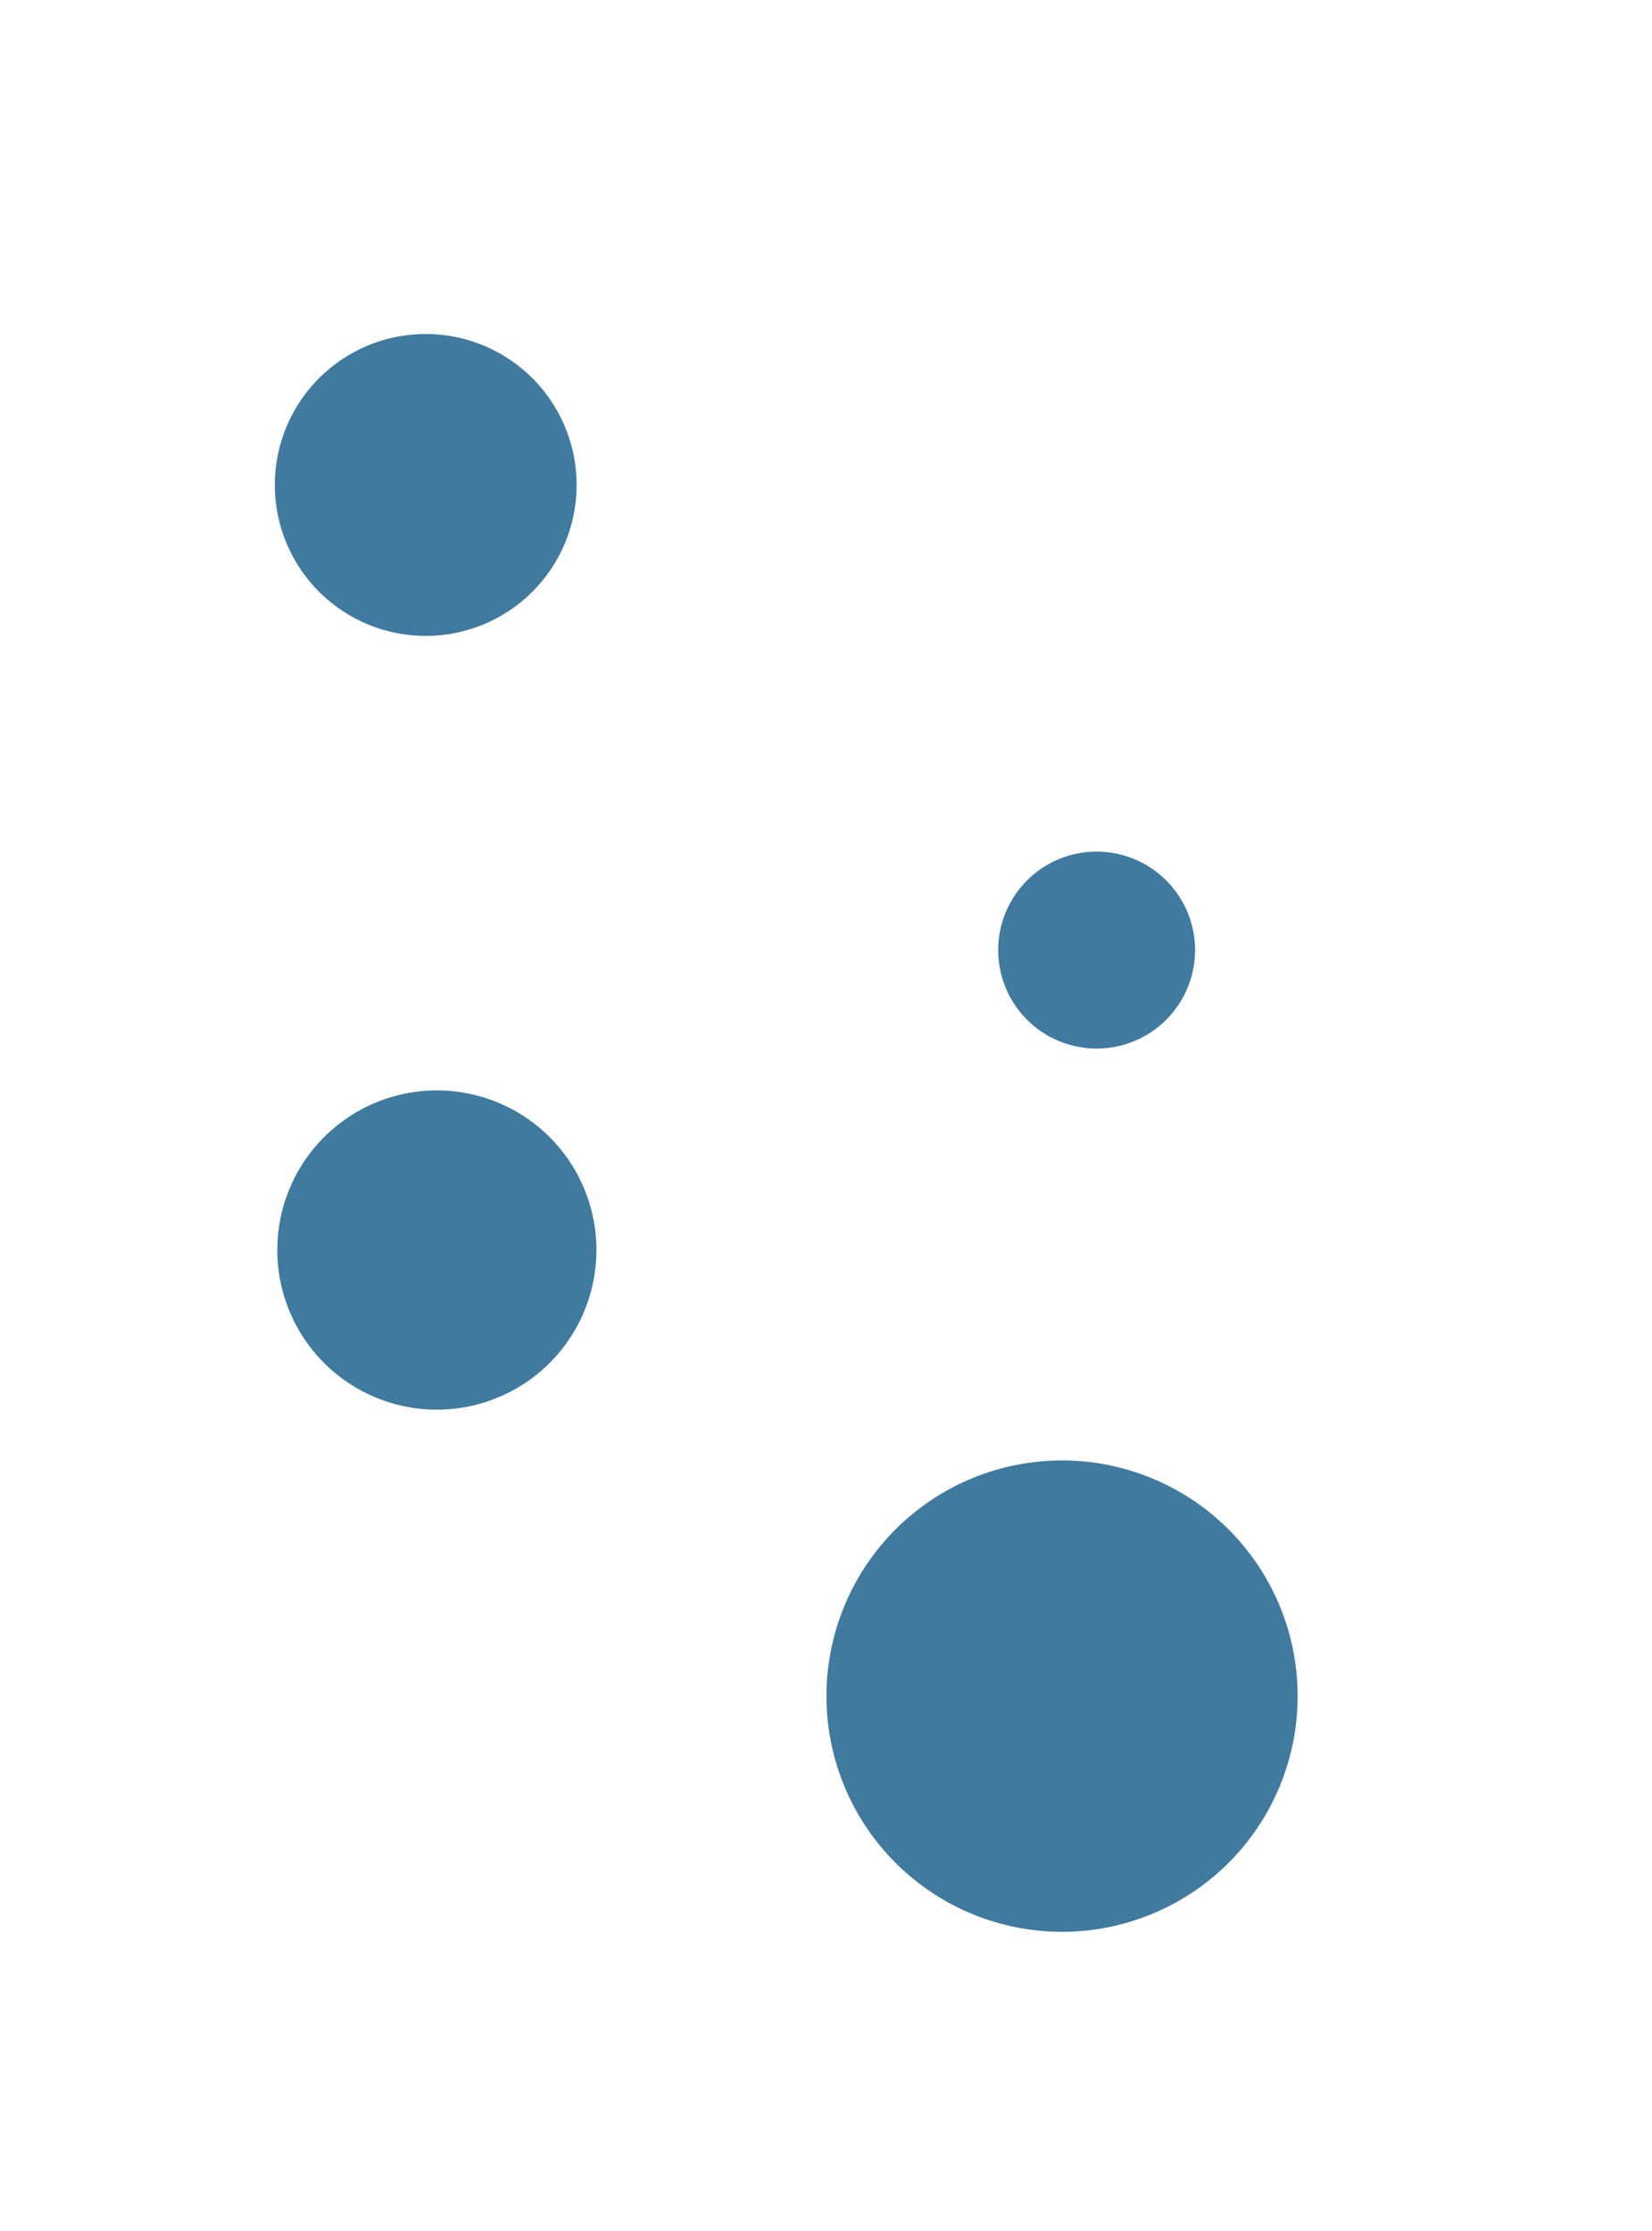 <svg id="Picture" xmlns="http://www.w3.org/2000/svg" viewBox="0 0 127.55 172.18"><defs><style>.cls-1{fill:#407a9f;}</style></defs><title>Alzheimers</title><path class="cls-1" d="M32.88,37.44V25.78A11.65,11.65,0,1,1,21.22,37.44,11.65,11.65,0,0,1,32.88,25.78h0V37.44Z"/><path class="cls-1" d="M82,130.91V112.72a18.19,18.19,0,1,1-18.19,18.19A18.19,18.19,0,0,1,82,112.72h0v18.19Z"/><path class="cls-1" d="M84.67,73.33v-7.6a7.6,7.6,0,1,1-7.6,7.6,7.6,7.6,0,0,1,7.6-7.6h0v7.6Z"/><path class="cls-1" d="M33.73,96.47V84.16A12.32,12.32,0,1,1,21.41,96.47,12.32,12.32,0,0,1,33.73,84.16h0V96.47Z"/></svg>